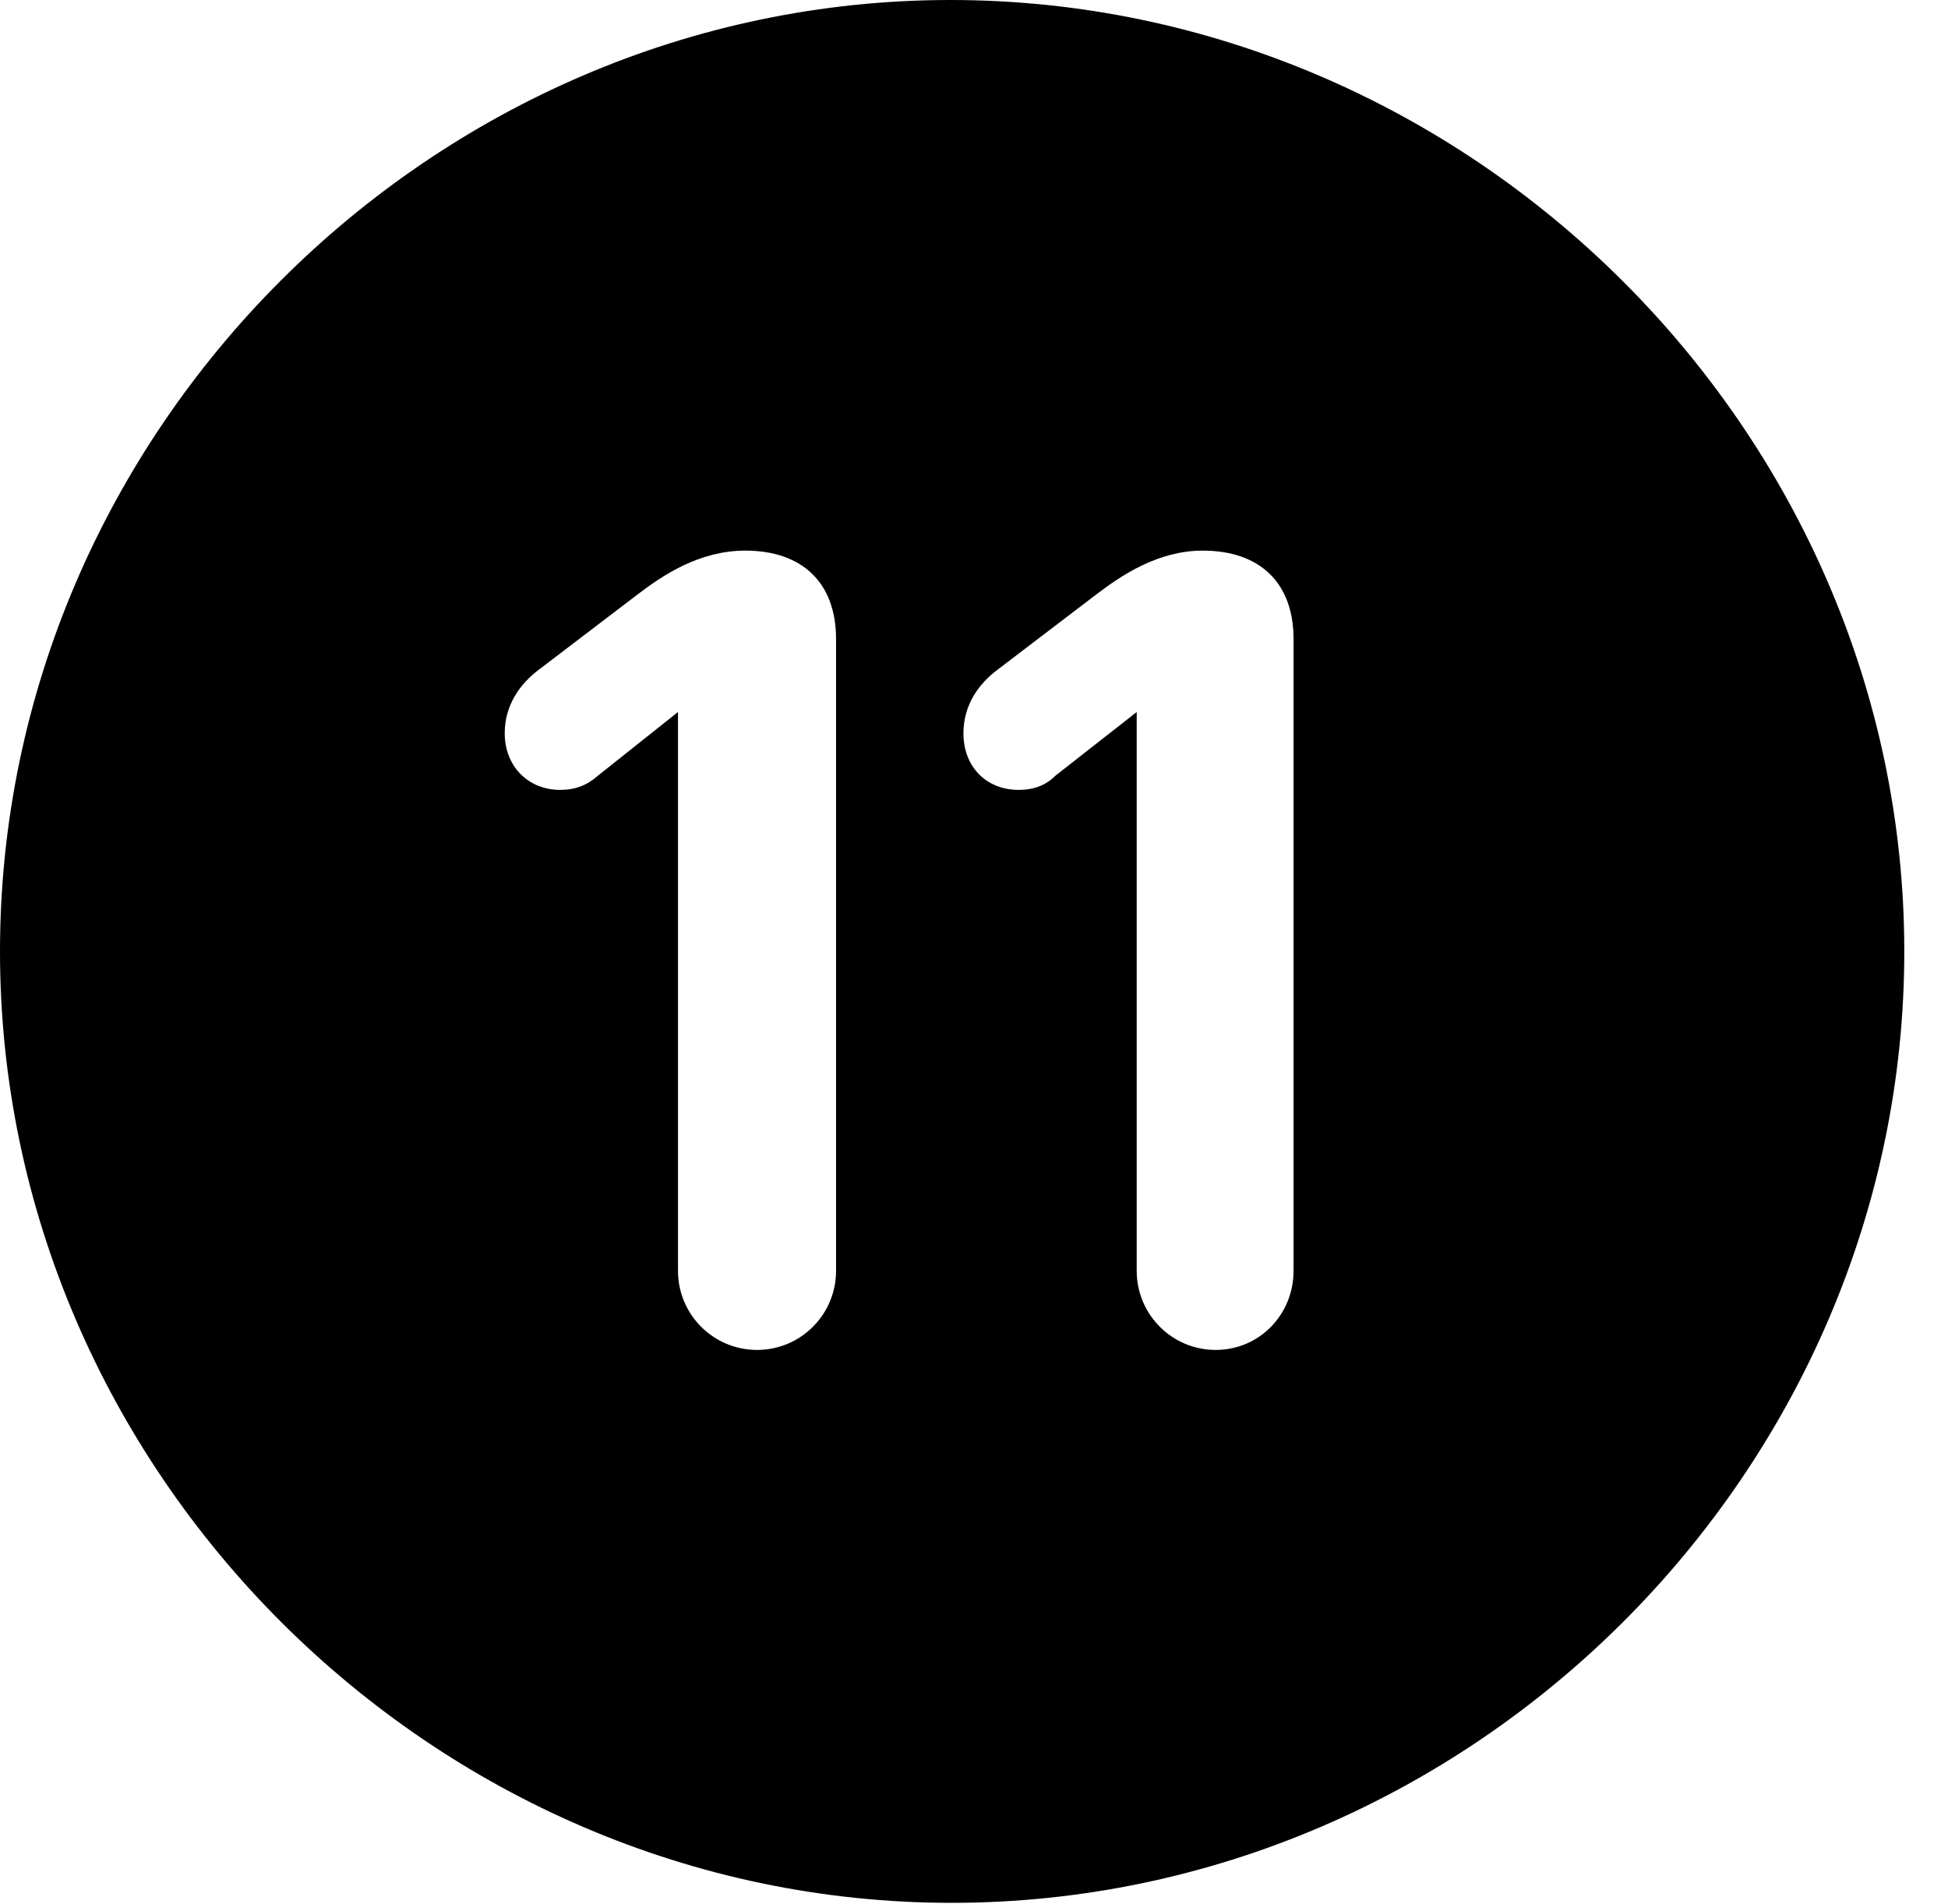 <svg version="1.1" xmlns="http://www.w3.org/2000/svg" xmlns:xlink="http://www.w3.org/1999/xlink" width="16.133" height="15.771" viewBox="0 0 16.133 15.771">
 <g>
  <rect height="15.771" opacity="0" width="16.133" x="0" y="0"/>
  <path d="M15.771 7.881C15.771 12.188 12.188 15.762 7.881 15.762C3.584 15.762 0 12.188 0 7.881C0 3.574 3.574 0 7.871 0C12.178 0 15.771 3.574 15.771 7.881ZM5.283 4.922L4.463 5.547C4.307 5.664 4.18 5.84 4.18 6.074C4.18 6.348 4.375 6.543 4.639 6.543C4.766 6.543 4.863 6.504 4.951 6.426L5.615 5.898L5.615 10.527C5.615 10.889 5.908 11.182 6.27 11.182C6.631 11.182 6.924 10.889 6.924 10.527L6.924 5.293C6.924 4.824 6.641 4.561 6.172 4.561C5.791 4.561 5.488 4.766 5.283 4.922ZM9.082 4.922L8.262 5.547C8.105 5.664 7.979 5.84 7.979 6.074C7.979 6.348 8.164 6.543 8.438 6.543C8.564 6.543 8.662 6.504 8.74 6.426L9.414 5.898L9.414 10.527C9.414 10.889 9.707 11.182 10.068 11.182C10.43 11.182 10.713 10.889 10.713 10.527L10.713 5.293C10.713 4.824 10.43 4.561 9.961 4.561C9.59 4.561 9.287 4.766 9.082 4.922Z" fill="currentColor"/>
 </g>
</svg>
